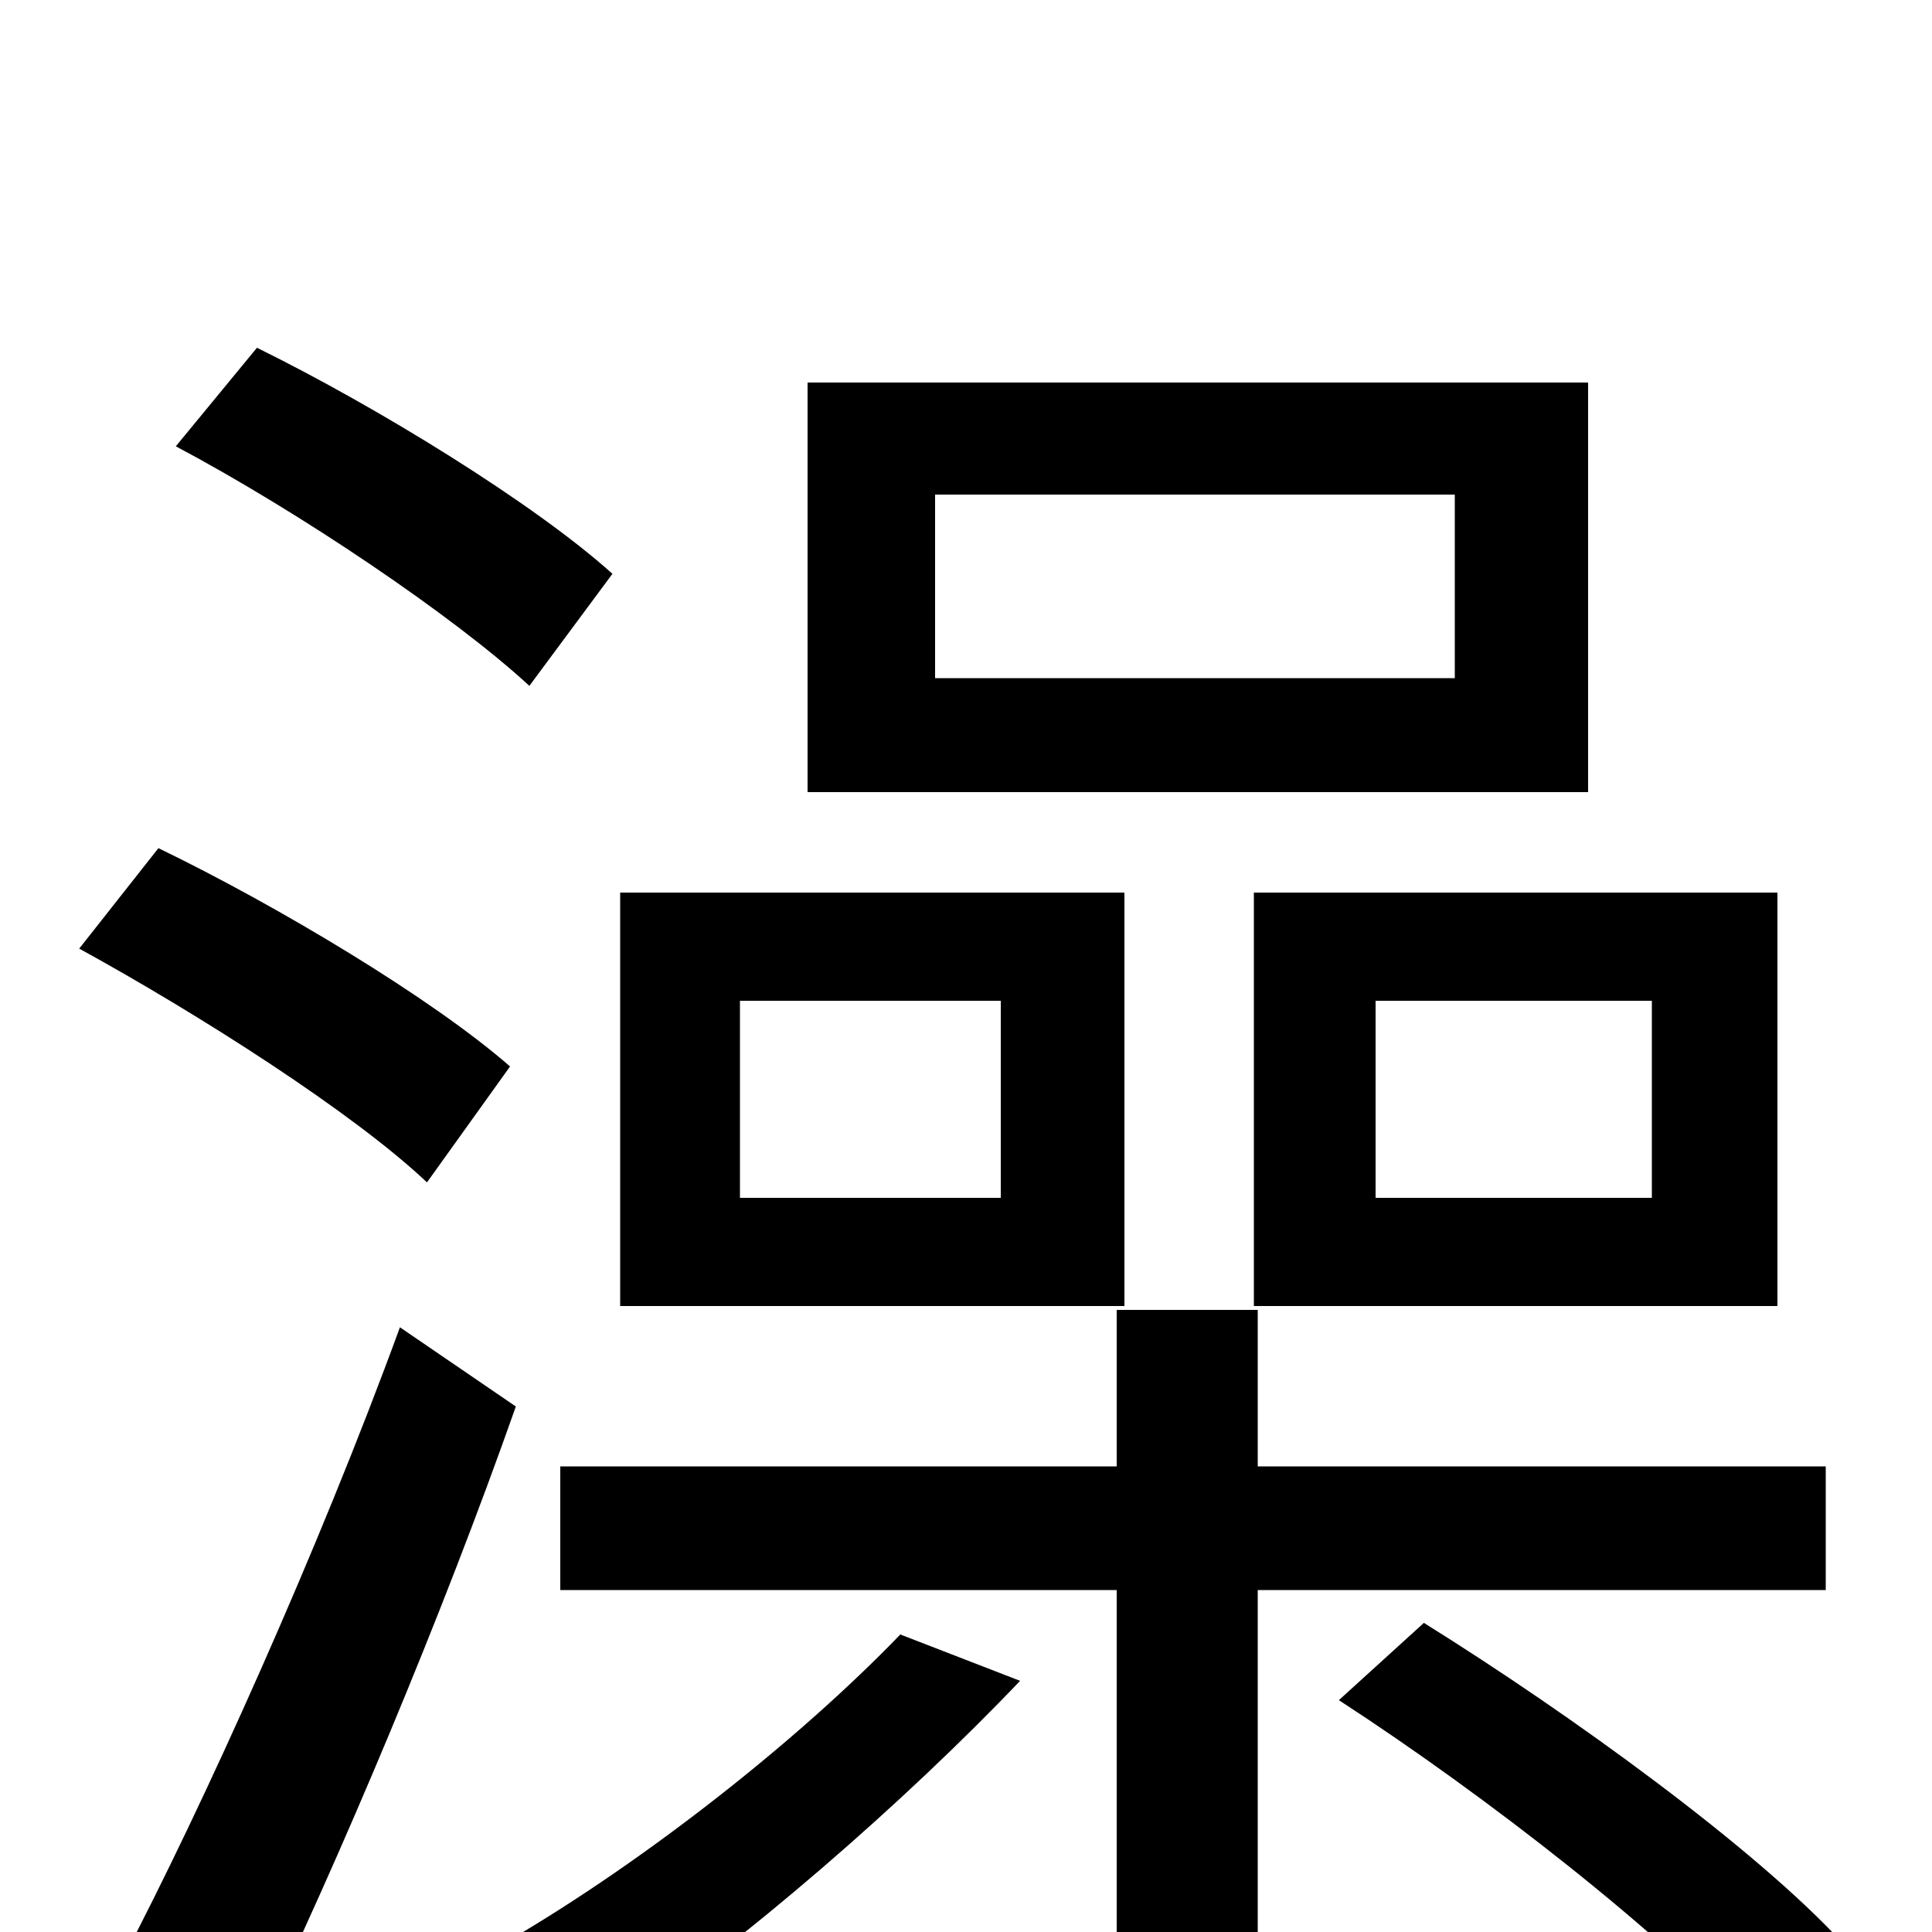 <svg xmlns="http://www.w3.org/2000/svg" viewBox="0 -1000 1000 1000">
	<path fill="#000000" d="M753 -649H484V-744H753ZM822 -802H418V-590H822ZM712 -482H855V-380H712ZM649 -324H920V-538H649ZM518 -380H383V-482H518ZM582 -538H321V-324H582ZM317 -703C277 -739 196 -789 133 -820L91 -769C155 -735 235 -681 274 -645ZM264 -448C224 -483 144 -531 82 -561L41 -509C103 -475 183 -424 221 -388ZM207 -313C165 -198 105 -65 63 15L131 55C176 -38 229 -164 267 -272ZM466 -154C413 -99 334 -37 264 4C279 15 304 40 316 52C385 5 468 -67 528 -130ZM945 -177V-241H651V-322H578V-241H290V-177H578V77H651V-177ZM693 -120C770 -70 862 2 907 52L954 6C909 -43 814 -112 737 -160Z"/>
</svg>
